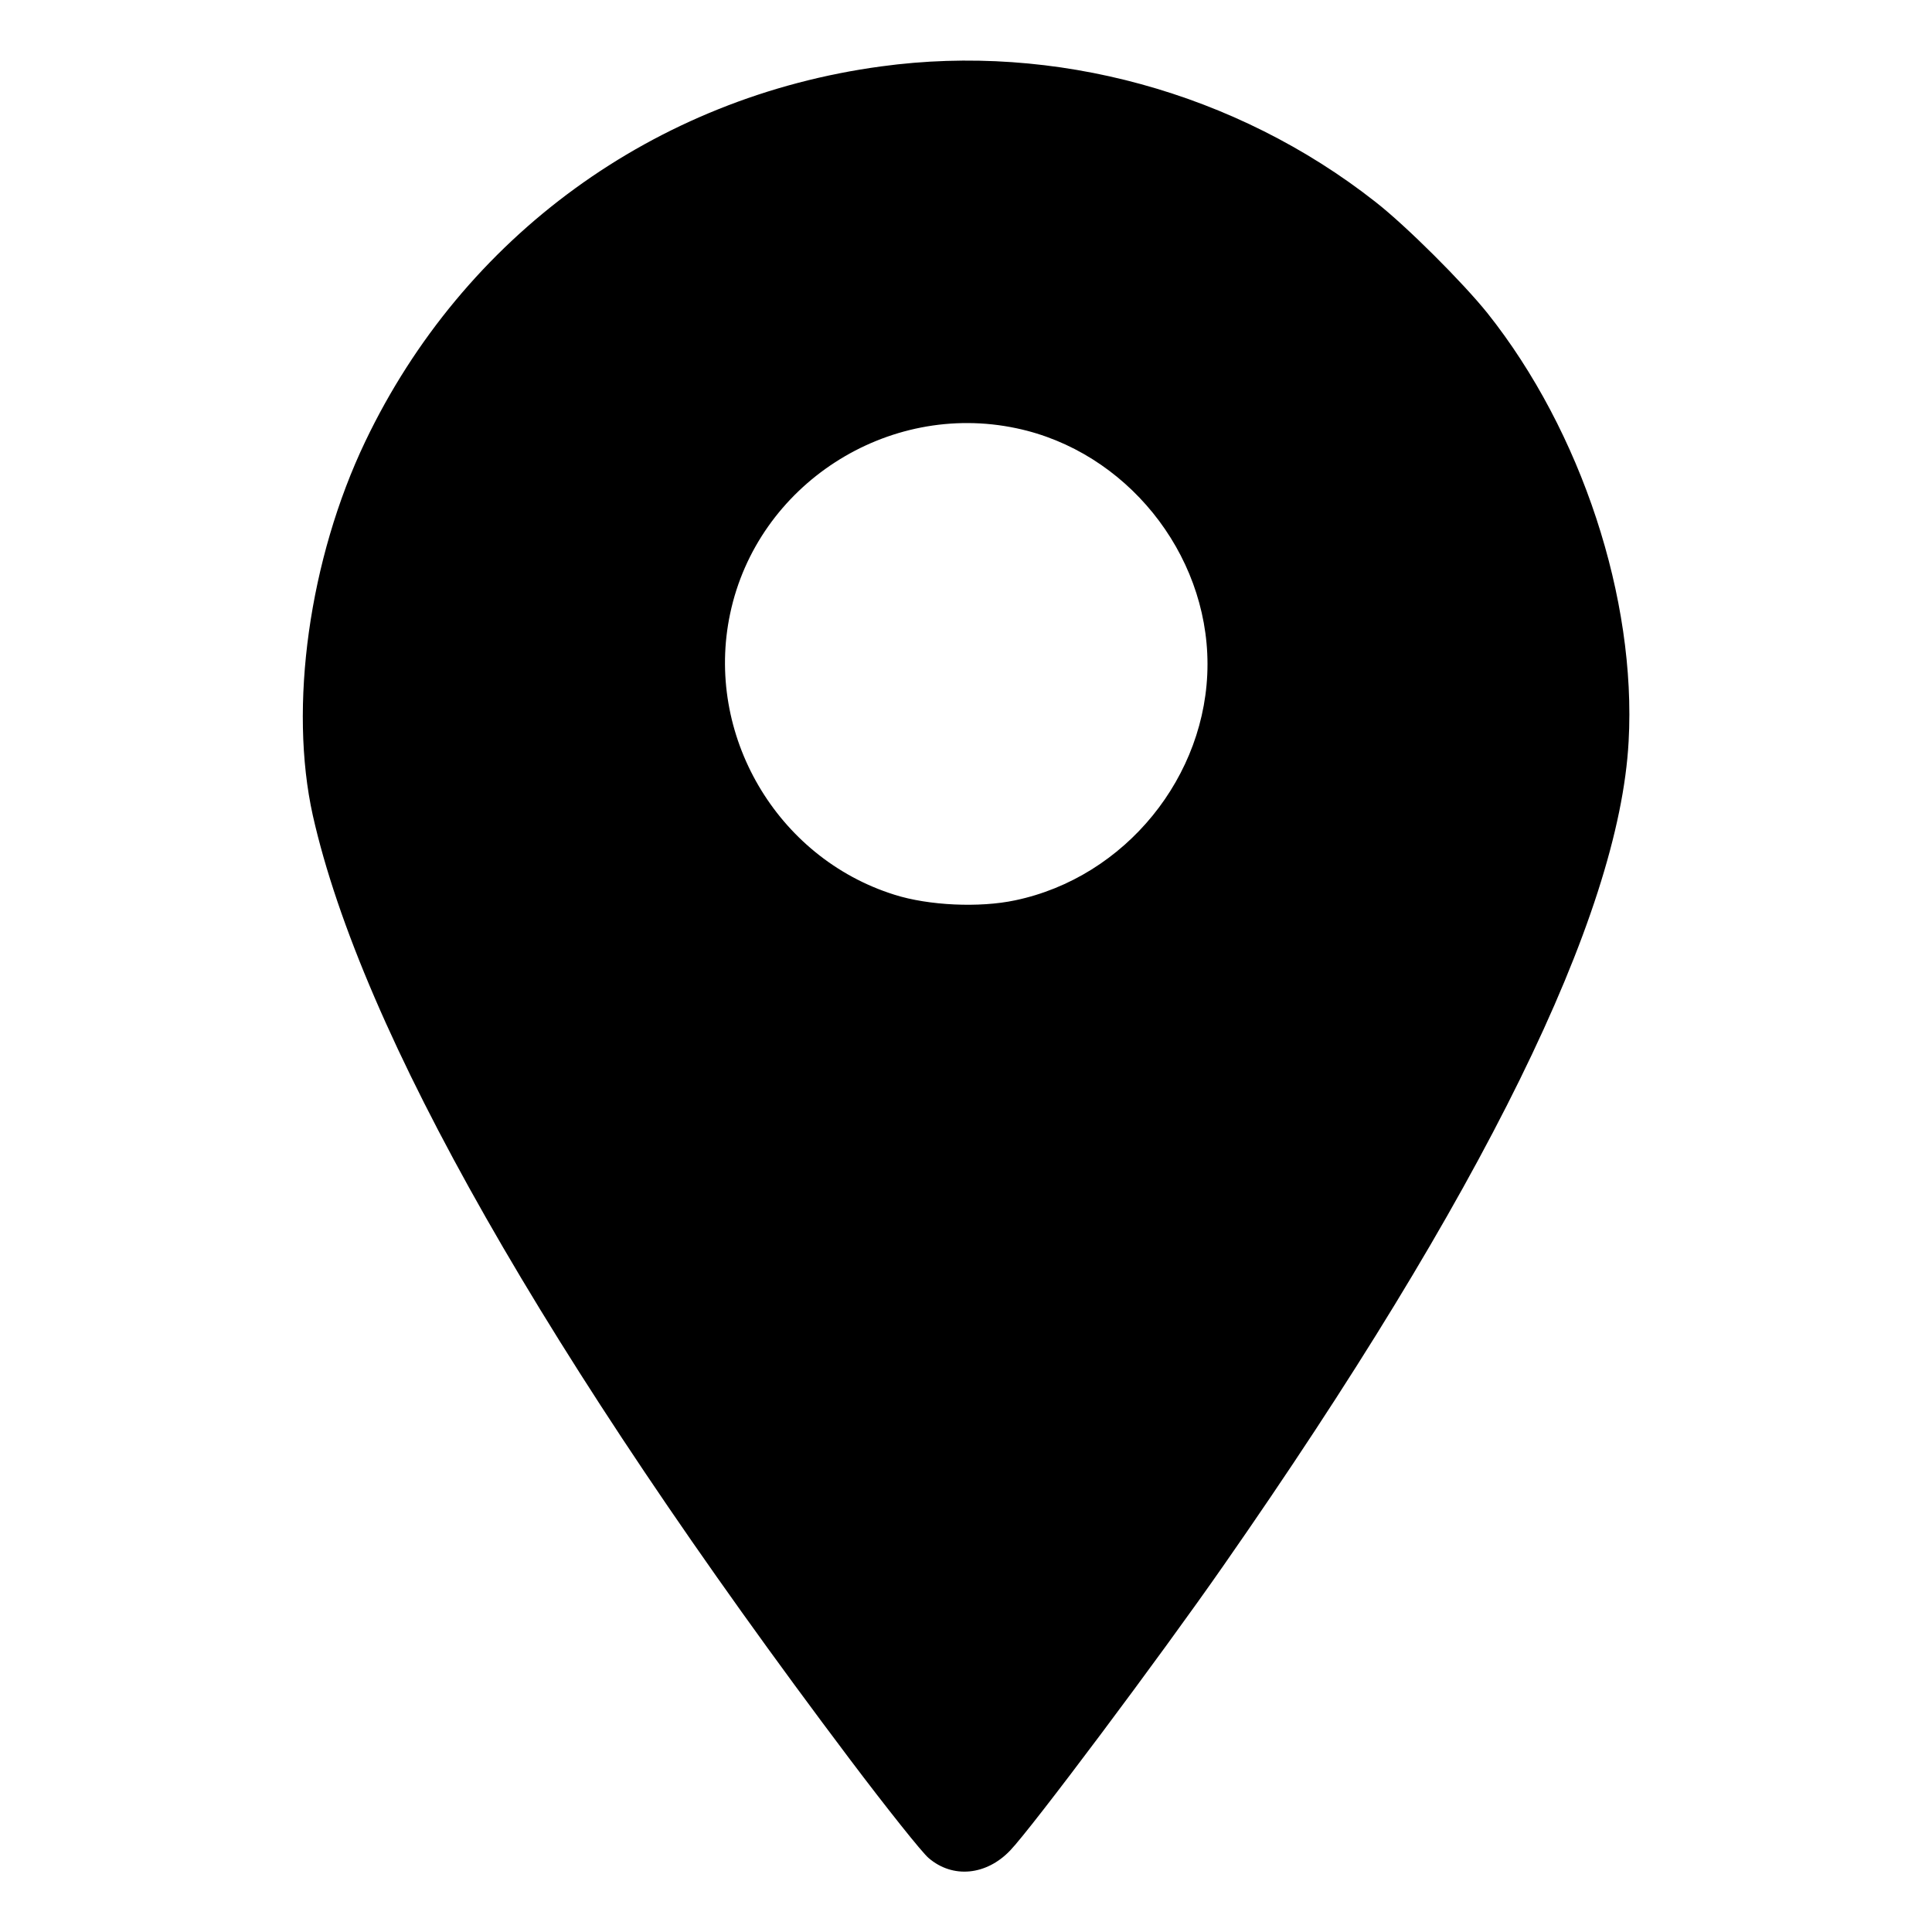 <?xml version="1.0" standalone="no"?>
<!DOCTYPE svg PUBLIC "-//W3C//DTD SVG 20010904//EN"
 "http://www.w3.org/TR/2001/REC-SVG-20010904/DTD/svg10.dtd">
<svg version="1.0" xmlns="http://www.w3.org/2000/svg"
 width="512pt" height="512pt" viewBox="0 0 512 512"
 preserveAspectRatio="xMidYMid meet">

<g transform="translate(0,512) scale(0.1,-0.1)"
fill="#000000" stroke="none">
<path d="M2335 4944 c-600 -81 -1107 -450 -1367 -994 -149 -312 -203 -703
-139 -991 129 -573 619 -1434 1423 -2501 98 -130 192 -248 209 -262 64 -55
153 -46 216 20 56 58 397 513 566 756 686 984 1048 1719 1073 2183 21 377
-125 822 -374 1135 -65 81 -215 231 -297 295 -369 290 -850 422 -1310 359z
m359 -959 c289 -61 506 -329 506 -625 0 -297 -218 -565 -510 -626 -94 -20
-229 -14 -320 15 -312 98 -503 425 -435 745 72 341 416 564 759 491z"/>
</g>
</svg>
